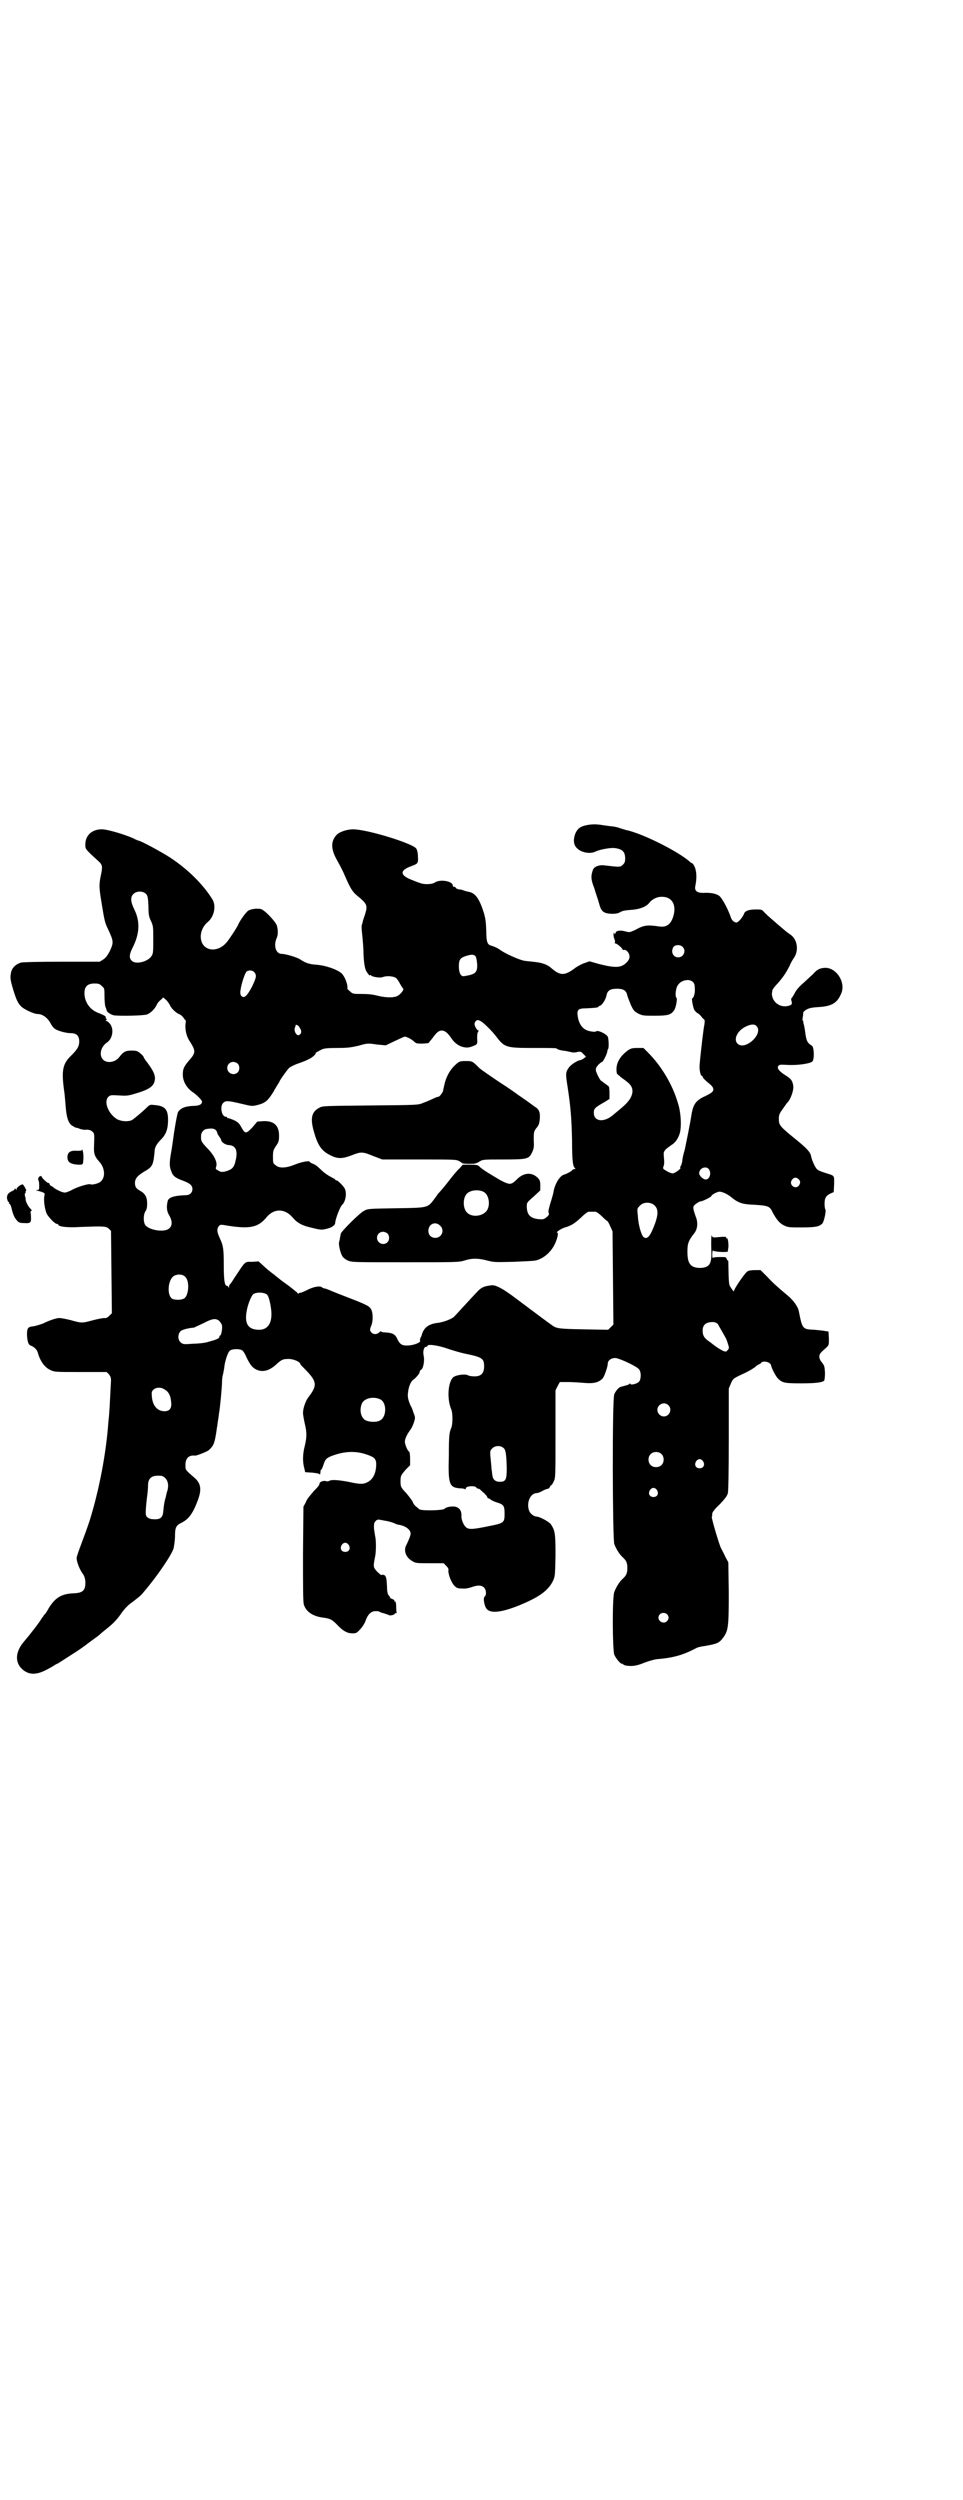 <?xml version="1.0" standalone="no"?>
<!DOCTYPE svg PUBLIC "-//W3C//DTD SVG 20010904//EN"
 "http://www.w3.org/TR/2001/REC-SVG-20010904/DTD/svg10.dtd">
<svg version="1.0" xmlns="http://www.w3.org/2000/svg"
 width="1106pt" height="2870pt" viewBox="0 0 1106 2870"
 preserveAspectRatio="xMidYMid meet">
<g transform="translate(0,2870) scale(0.5,-0.5)"
fill="#000000" stroke="none">
<path d="M1345 3845 c-13 -3 -19 -8 -24 -20 -5 -15 -3 -26 5 -33 10 -10 31
-13 42 -7 8 4 32 9 43 8 18 -2 25 -8 25 -24 0 -7 -1 -10 -5 -14 -6 -6 -7 -6
-41 -2 -13 2 -25 -2 -28 -10 -5 -14 -5 -22 3 -42 3 -11 9 -27 11 -35 5 -19 10
-23 29 -24 10 0 15 1 20 4 5 3 11 4 24 5 19 1 36 7 43 17 6 7 16 13 27 13 22
1 34 -15 29 -39 -5 -23 -16 -32 -34 -29 -28 4 -35 3 -55 -8 -13 -6 -13 -6 -24
-3 -11 3 -21 1 -21 -4 0 -1 -1 -2 -2 -2 -1 0 -2 1 -1 2 1 2 1 2 0 1 -3 -1 -2
-10 1 -17 1 -3 1 -6 0 -7 0 -1 0 -1 1 -1 3 1 17 -11 17 -14 0 -1 1 -1 3 -1 5
2 13 -7 13 -15 0 -5 -2 -9 -7 -14 -12 -12 -25 -13 -64 -3 l-21 6 -11 -4 c-7
-2 -15 -7 -20 -10 -25 -19 -35 -20 -55 -3 -11 10 -23 14 -44 16 -10 1 -21 2
-23 3 -12 3 -41 16 -52 24 -7 5 -14 8 -21 10 -8 2 -11 8 -11 32 -1 28 -2 34
-11 59 -9 22 -17 31 -32 33 -4 1 -8 2 -10 3 -2 1 -6 2 -10 2 -3 1 -6 2 -7 3 0
2 -2 3 -4 3 -2 0 -3 1 -3 3 0 10 -29 15 -41 7 -7 -5 -26 -5 -35 -1 -4 1 -13 5
-21 8 -24 10 -24 20 -2 29 19 7 20 7 19 23 0 9 -2 16 -4 19 -9 12 -113 44
-145 44 -14 0 -32 -6 -38 -13 -13 -14 -13 -31 -1 -54 5 -9 14 -25 19 -37 13
-30 18 -39 29 -48 24 -20 25 -22 18 -45 -3 -8 -5 -15 -5 -16 0 -1 -1 -4 -2 -7
-1 -3 0 -13 1 -22 1 -10 3 -30 3 -45 1 -21 3 -30 5 -36 4 -8 10 -15 10 -12 0
1 1 1 2 0 2 -4 22 -7 28 -4 8 3 23 2 29 -2 3 -2 7 -8 10 -14 3 -5 6 -10 7 -11
3 -1 -5 -12 -12 -16 -8 -5 -27 -5 -47 0 -11 3 -23 4 -36 4 -19 0 -21 0 -27 6
-4 3 -7 6 -6 8 1 8 -6 26 -13 33 -10 9 -35 18 -57 20 -17 1 -26 4 -38 12 -7 5
-34 13 -43 13 -13 0 -19 18 -12 35 4 8 4 19 1 30 -3 9 -28 36 -37 38 -8 2 -24
0 -29 -4 -5 -3 -19 -23 -22 -30 -2 -6 -21 -35 -27 -42 -12 -15 -31 -21 -45
-14 -20 10 -20 42 1 60 15 12 20 37 11 52 -21 34 -56 69 -97 96 -20 13 -68 39
-73 39 0 0 -6 2 -11 5 -20 9 -60 21 -73 21 -23 0 -38 -14 -38 -35 0 -10 -1
-10 30 -38 10 -9 10 -13 5 -36 -4 -20 -3 -28 3 -64 6 -37 7 -42 15 -58 12 -26
12 -29 4 -47 -6 -12 -10 -17 -16 -21 l-8 -5 -87 0 c-60 0 -90 -1 -94 -2 -12
-4 -19 -11 -22 -20 -3 -14 -3 -17 4 -41 7 -23 11 -33 20 -41 7 -6 28 -16 36
-16 12 0 24 -9 31 -23 2 -4 6 -9 9 -11 7 -5 26 -10 36 -10 14 0 20 -6 20 -19
0 -11 -4 -18 -18 -32 -20 -19 -23 -34 -17 -79 2 -12 3 -30 4 -40 2 -24 6 -36
14 -42 4 -2 8 -5 9 -5 2 0 6 -1 10 -3 4 -1 9 -2 10 -2 8 1 14 0 18 -4 5 -4 5
-5 4 -34 -1 -17 2 -24 12 -35 13 -14 15 -36 3 -46 -4 -4 -20 -8 -23 -6 -3 2
-28 -5 -41 -12 -7 -4 -15 -7 -18 -7 -6 0 -18 6 -24 10 -2 2 -5 4 -7 5 -2 1 -4
3 -4 4 0 2 -1 3 -3 3 -3 0 -15 12 -15 14 0 1 -1 2 -3 2 -3 0 -7 -7 -5 -9 1 -1
2 -6 2 -12 0 -10 0 -11 -4 -11 -4 0 -4 -1 1 -2 15 -4 17 -5 15 -11 -2 -9 0
-28 5 -41 4 -8 19 -24 24 -24 2 0 3 -1 3 -2 0 -4 21 -7 50 -5 52 2 60 2 66 -4
l5 -5 1 -95 1 -94 -6 -6 c-4 -4 -8 -6 -11 -5 -3 0 -15 -2 -26 -5 -26 -7 -26
-7 -51 0 -12 3 -23 5 -27 5 -6 0 -22 -5 -38 -13 -6 -2 -15 -5 -21 -6 -13 -1
-15 -4 -15 -20 1 -15 3 -22 8 -24 8 -3 15 -9 17 -17 5 -18 15 -33 28 -39 10
-5 11 -5 70 -5 l60 0 5 -5 c4 -5 5 -8 5 -15 -1 -15 -3 -63 -4 -71 0 -4 -1 -15
-2 -23 -5 -72 -21 -156 -43 -227 -7 -21 -9 -26 -22 -61 -4 -11 -8 -22 -8 -25
0 -8 6 -24 12 -33 5 -7 7 -11 8 -20 1 -21 -5 -27 -26 -28 -29 -1 -43 -10 -58
-34 -4 -8 -9 -15 -11 -16 -1 -2 -3 -5 -5 -7 -3 -7 -29 -40 -41 -54 -18 -21
-21 -43 -8 -59 15 -17 33 -19 57 -7 8 4 17 9 20 11 3 2 6 4 7 4 1 0 7 4 38 24
8 5 23 15 33 23 24 18 24 17 28 21 2 2 8 7 13 11 18 14 27 24 37 39 7 9 14 17
23 23 18 14 20 15 28 25 30 35 64 85 68 100 1 6 3 18 3 27 0 19 2 24 13 30 17
8 27 20 38 49 11 27 9 42 -6 55 -22 19 -21 18 -21 30 0 15 8 23 22 21 4 0 28
9 32 13 11 10 13 16 17 42 1 5 1 10 2 12 0 2 1 9 2 15 1 6 2 13 2 15 2 8 7 60
7 72 0 7 1 14 2 17 1 3 2 10 3 15 1 14 8 36 13 40 4 4 21 5 28 1 2 -1 7 -8 10
-16 9 -18 13 -23 22 -28 14 -7 29 -4 45 10 14 13 17 14 30 14 12 0 27 -7 27
-12 0 -1 6 -7 13 -14 25 -26 26 -35 6 -61 -7 -9 -13 -26 -13 -37 0 -4 2 -15 4
-24 5 -21 5 -31 0 -52 -5 -19 -5 -37 -1 -51 l2 -9 16 -1 c9 -1 17 -2 17 -4 1
-1 2 1 2 5 0 3 1 6 2 6 1 0 3 5 5 11 4 12 6 15 18 20 29 11 55 13 83 3 17 -6
21 -10 20 -26 -1 -18 -8 -31 -20 -37 -10 -5 -17 -5 -44 1 -22 4 -35 5 -42 3
-3 -2 -6 -2 -8 -2 -6 3 -16 -1 -16 -5 0 -3 -4 -8 -8 -12 -4 -4 -8 -8 -8 -9 0
0 -3 -3 -6 -7 -3 -3 -8 -10 -10 -16 l-5 -9 -1 -109 c0 -72 0 -111 2 -116 5
-16 20 -27 45 -30 16 -2 21 -5 34 -19 12 -12 21 -17 33 -17 8 0 10 1 17 9 5 5
10 13 12 18 5 15 12 23 22 24 5 0 9 0 10 -1 1 -1 6 -3 11 -4 5 -2 10 -3 11 -4
3 -2 12 0 14 3 1 2 3 2 4 1 1 0 1 0 0 1 0 1 -1 8 -1 15 0 6 -1 11 -2 11 -1 -1
-2 0 -2 2 0 1 -2 3 -5 4 -3 1 -5 2 -5 3 0 1 -1 3 -3 5 -2 2 -4 8 -4 19 -1 26
-3 30 -14 28 0 0 -5 4 -9 8 -9 10 -9 11 -4 36 2 12 2 35 0 44 -1 4 -2 13 -3
19 0 11 0 13 4 17 4 4 5 4 19 1 8 -1 19 -4 23 -6 4 -2 10 -4 13 -4 10 -2 19
-7 23 -13 3 -6 3 -7 0 -16 -2 -5 -5 -12 -7 -16 -8 -13 -2 -30 13 -38 7 -5 11
-5 40 -5 l32 0 6 -6 c4 -4 6 -8 5 -10 -1 -8 6 -27 13 -35 6 -6 8 -7 18 -7 8
-1 16 1 22 3 14 5 23 5 29 -1 5 -5 6 -17 1 -21 -4 -3 0 -24 6 -29 11 -11 42
-5 87 15 36 16 54 30 64 50 5 11 5 12 6 59 0 51 -1 57 -11 72 -4 5 -25 17 -32
17 -6 0 -14 6 -17 12 -8 19 2 42 17 42 2 0 8 2 13 5 5 3 11 5 13 5 1 0 3 2 4
4 1 2 2 4 3 4 1 0 4 4 6 9 4 8 4 11 4 109 l0 100 5 10 5 9 18 0 c9 0 26 -1 38
-2 22 -2 33 1 42 10 4 4 12 27 12 34 0 8 9 14 19 13 11 -2 48 -19 53 -26 5 -6
5 -22 0 -28 -4 -5 -20 -9 -20 -5 0 1 -1 1 -2 0 -1 -2 -5 -3 -20 -7 -5 -1 -12
-10 -15 -17 -5 -11 -4 -331 0 -344 4 -10 10 -21 18 -29 10 -9 12 -14 12 -26 0
-12 -2 -17 -12 -26 -8 -8 -14 -19 -18 -29 -5 -14 -4 -133 0 -144 4 -9 14 -21
18 -21 2 0 3 -1 3 -2 0 0 2 -1 6 -2 14 -2 24 -1 43 7 11 4 25 8 31 8 36 3 59
10 89 26 2 1 10 3 18 4 29 5 33 7 42 19 12 16 13 26 13 103 l-1 70 -7 13 c-3
7 -8 16 -10 20 -4 8 -21 65 -21 71 1 2 1 6 1 8 0 3 7 12 17 21 13 14 17 19 19
26 1 7 2 43 2 125 l0 115 5 12 c5 11 5 11 26 21 12 5 25 13 29 16 4 4 9 7 10
7 1 0 3 1 4 3 5 6 21 2 23 -5 1 -7 11 -26 16 -31 10 -10 16 -11 53 -11 34 0
48 2 53 6 1 1 2 9 2 18 -1 15 -1 16 -7 24 -4 4 -6 10 -6 13 0 6 1 8 17 22 5 5
5 6 5 20 l-1 16 -7 1 c-4 1 -15 2 -25 3 -28 1 -28 2 -36 42 -2 11 -12 25 -25
36 -24 20 -35 30 -48 44 l-15 15 -13 0 c-7 0 -15 -1 -17 -3 -5 -2 -31 -40 -31
-45 0 -2 -3 1 -6 6 -6 9 -6 6 -7 59 0 3 0 5 -1 5 -1 0 -2 2 -3 4 -1 4 -2 4
-16 4 -10 0 -15 -1 -16 -2 0 -2 -1 2 -1 8 0 6 1 10 2 9 1 -3 33 -5 34 -2 0 1
0 5 1 8 1 8 -1 23 -3 22 -1 -1 -2 0 -2 2 0 2 -5 2 -26 0 -5 0 -6 1 -7 4 -1 6
-2 -14 -1 -36 1 -30 -5 -38 -28 -38 -20 1 -27 10 -27 37 0 19 2 25 16 43 7 9
9 24 3 38 -6 17 -7 22 -3 26 4 4 12 9 15 9 4 0 24 10 24 12 0 3 15 11 20 10 7
-1 16 -5 25 -12 17 -14 26 -17 54 -18 30 -2 35 -3 41 -16 9 -17 16 -26 26 -31
10 -5 12 -5 41 -5 33 0 41 2 48 9 4 5 9 29 7 32 -1 1 -2 7 -2 13 0 13 3 19 14
24 l7 3 1 19 c0 21 2 18 -23 26 -12 4 -16 6 -19 11 -4 6 -10 20 -11 27 -2 9
-9 17 -36 39 -36 29 -38 32 -38 46 0 9 1 12 9 23 5 7 9 13 10 14 8 7 16 30 14
40 -2 12 -6 16 -19 24 -14 9 -19 16 -15 21 2 3 6 3 22 2 23 -1 51 3 56 8 5 5
4 33 -1 36 -11 7 -13 11 -16 35 -1 6 -2 13 -3 15 -1 3 -1 5 -1 6 1 0 1 1 0 1
-2 0 -2 3 -1 9 1 5 1 9 1 9 -1 0 0 2 2 4 7 7 16 9 35 10 30 2 42 10 51 33 9
24 -11 56 -36 57 -12 0 -20 -3 -30 -15 -6 -5 -16 -15 -23 -21 -9 -8 -16 -16
-19 -23 -3 -6 -7 -11 -7 -11 -1 0 -1 -3 0 -6 2 -7 1 -9 -6 -11 -19 -6 -39 8
-39 28 0 1 1 5 1 7 0 2 6 10 13 17 12 14 17 21 27 40 2 6 7 14 11 20 10 17 6
40 -9 51 -4 3 -9 6 -11 8 -26 22 -41 35 -48 42 -7 8 -7 8 -21 8 -15 0 -25 -3
-27 -10 -3 -8 -14 -21 -18 -20 -6 1 -11 6 -13 14 -6 17 -20 44 -27 48 -8 5
-21 7 -36 6 -14 0 -20 5 -18 15 4 19 3 34 -1 44 -2 5 -5 9 -6 9 -1 0 -4 2 -6
4 -25 22 -99 60 -140 71 -6 1 -15 4 -21 6 -5 2 -15 4 -20 4 -6 1 -16 2 -21 3
-13 2 -24 2 -37 -1z m-1009 -158 c3 -4 4 -7 5 -27 0 -20 1 -25 6 -35 5 -11 5
-13 5 -43 0 -27 0 -31 -4 -37 -8 -13 -36 -20 -45 -11 -7 6 -6 15 1 29 17 33
18 61 5 88 -9 18 -10 29 -3 36 7 8 23 8 30 0z m1232 -121 c9 -9 2 -24 -10 -24
-12 0 -18 13 -11 24 4 5 15 6 21 0z m-476 -21 c2 -3 3 -8 4 -18 1 -20 -4 -24
-29 -28 -8 -2 -13 6 -13 23 0 14 3 19 16 23 12 4 18 4 22 0z m-508 -37 c6 -7
5 -12 -5 -33 -11 -21 -18 -28 -24 -22 -2 1 -3 5 -3 8 0 12 9 42 14 48 4 4 14
4 18 -1z m1008 -23 c3 -3 4 -7 4 -15 1 -10 -3 -22 -6 -22 -2 0 2 -22 5 -27 2
-3 6 -7 9 -8 3 -2 6 -6 8 -8 1 -2 3 -4 5 -5 2 -2 2 -5 1 -12 -2 -8 -9 -68 -11
-93 -1 -10 2 -25 5 -25 1 0 2 -1 2 -2 0 -3 8 -10 14 -15 3 -2 7 -6 9 -9 4 -8
1 -12 -18 -21 -20 -9 -26 -18 -30 -38 -4 -27 -14 -74 -16 -84 -4 -14 -5 -18
-6 -28 -1 -4 -2 -9 -4 -11 -1 -1 -1 -3 0 -3 2 -2 -13 -13 -18 -13 -2 0 -8 2
-13 5 -9 5 -10 6 -8 11 2 4 2 12 1 20 -1 13 -1 13 5 20 4 3 9 7 12 9 7 4 14
12 18 23 6 13 5 50 -3 74 -12 41 -37 84 -69 116 l-10 10 -14 0 c-11 0 -15 -1
-21 -5 -18 -13 -27 -28 -27 -44 0 -6 1 -11 2 -11 0 0 4 -3 8 -7 4 -3 10 -7 12
-9 16 -11 19 -24 9 -41 -7 -10 -12 -15 -39 -37 -21 -18 -44 -15 -44 5 0 10 2
12 25 25 l11 7 0 14 c0 8 -1 15 -2 15 0 0 -4 3 -8 6 -4 3 -8 6 -8 6 -3 0 -11
16 -13 23 -1 6 0 8 5 14 4 4 8 7 9 7 2 0 11 17 12 24 0 2 1 5 2 6 2 4 1 24 -1
28 -4 7 -24 16 -27 12 -1 -2 -16 0 -22 3 -11 5 -18 17 -20 32 -2 15 1 18 20
18 21 1 27 2 27 3 0 1 2 2 4 3 5 1 13 14 15 23 2 12 9 16 24 16 15 0 22 -4 24
-16 1 -4 5 -13 8 -21 6 -13 8 -15 17 -20 10 -5 13 -5 38 -5 30 0 37 2 44 12 5
6 8 28 6 29 -4 2 -2 23 3 29 7 12 27 16 35 7z m-1358 -9 c6 -5 6 -6 6 -23 0
-10 1 -21 2 -24 1 -3 3 -7 3 -9 1 -4 9 -9 16 -11 13 -2 69 -1 77 2 9 4 17 12
22 22 2 5 7 10 10 12 l5 5 7 -6 c3 -3 7 -9 9 -13 3 -7 15 -18 22 -20 2 -1 6
-4 8 -7 2 -3 4 -6 5 -6 1 0 1 -4 0 -10 -1 -14 3 -29 10 -39 14 -22 14 -26 -2
-44 -11 -13 -14 -19 -14 -30 -1 -17 9 -34 25 -44 8 -6 19 -17 19 -20 0 -7 -7
-10 -21 -10 -18 -1 -28 -5 -34 -14 -2 -5 -5 -21 -9 -46 -3 -22 -6 -43 -7 -47
-4 -23 -4 -32 0 -42 4 -12 9 -16 28 -23 16 -6 21 -11 21 -19 0 -8 -6 -14 -15
-14 -28 -1 -40 -5 -42 -14 -3 -14 -2 -23 4 -33 7 -12 7 -23 0 -29 -10 -10 -45
-5 -55 7 -5 7 -5 24 0 32 3 4 4 9 4 18 0 15 -5 23 -16 29 -9 5 -12 9 -12 18 0
10 6 17 21 26 19 11 21 14 24 45 0 10 4 18 15 29 12 12 16 25 16 45 0 24 -7
32 -31 34 -9 1 -11 1 -16 -4 -9 -9 -29 -26 -35 -30 -8 -5 -26 -4 -36 2 -20 13
-30 40 -19 51 5 4 6 4 24 3 17 -1 21 -1 37 4 35 10 45 18 46 35 0 9 -4 18 -18
37 -5 6 -8 11 -8 12 0 1 -3 5 -7 8 -7 6 -9 7 -21 7 -14 0 -19 -3 -28 -15 -9
-12 -28 -15 -37 -6 -10 10 -6 29 8 39 14 9 17 31 8 43 -3 4 -7 7 -9 7 -2 0 -2
0 0 2 2 1 2 2 0 3 -1 1 -2 2 -1 3 1 2 -3 5 -16 10 -20 7 -33 25 -33 46 0 15 7
22 23 22 10 0 12 -1 17 -6z m871 -81 c6 -3 27 -24 35 -35 19 -25 23 -26 85
-26 32 0 52 0 53 -1 3 -3 12 -5 22 -6 4 -1 10 -2 14 -3 4 -1 10 0 13 1 6 1 8
1 13 -5 l6 -6 -5 -4 c-3 -2 -7 -4 -8 -4 -6 0 -23 -11 -27 -18 -7 -10 -7 -14
-2 -45 7 -46 9 -73 10 -122 0 -47 2 -60 7 -63 1 -1 1 -2 -1 -2 -2 0 -5 -1 -5
-2 -2 -3 -13 -9 -20 -11 -10 -3 -22 -24 -24 -42 -1 -4 -4 -15 -7 -24 -3 -11
-5 -18 -4 -21 2 -3 1 -6 -4 -10 -6 -5 -7 -6 -19 -5 -19 2 -27 10 -27 30 0 8 1
9 16 22 l15 14 0 12 c0 9 -1 12 -6 17 -13 13 -31 12 -46 -2 -15 -15 -17 -15
-39 -4 -22 13 -44 26 -49 32 -3 3 -6 4 -21 4 l-17 0 -8 -9 c-5 -4 -17 -19 -27
-32 -10 -13 -21 -25 -23 -27 -1 -3 -6 -8 -9 -13 -14 -18 -14 -18 -87 -19 -62
-1 -64 -1 -73 -6 -10 -5 -51 -46 -53 -52 -1 -3 -1 -7 -2 -9 0 -2 -1 -7 -2 -10
-2 -6 3 -27 8 -34 2 -3 7 -7 12 -9 9 -4 12 -4 131 -4 118 0 124 0 137 4 18 6
33 5 52 0 15 -4 18 -4 60 -3 24 1 47 2 51 3 18 4 36 19 45 39 6 13 8 25 5 25
-5 0 10 10 18 12 14 4 22 9 37 23 7 7 15 13 17 13 2 0 6 0 8 0 2 0 6 0 8 0 2
0 9 -5 15 -11 6 -6 12 -11 13 -11 0 0 3 -5 6 -12 l5 -11 1 -107 1 -107 -6 -6
-6 -6 -56 1 c-56 1 -62 2 -71 8 -5 3 -65 48 -85 63 -29 22 -47 32 -57 30 -17
-2 -23 -5 -33 -16 -3 -3 -15 -16 -27 -29 -11 -12 -22 -24 -24 -26 -5 -6 -24
-13 -37 -15 -21 -2 -33 -10 -38 -27 0 -1 -1 -4 -3 -7 -1 -3 -2 -6 -1 -7 2 -4
-13 -10 -26 -11 -15 -1 -20 2 -26 14 -5 12 -11 15 -29 16 -4 0 -8 1 -8 2 -1 1
-3 0 -5 -2 -5 -5 -13 -5 -17 -1 -5 5 -5 7 -1 17 4 9 4 28 0 36 -4 8 -9 11 -56
29 -18 7 -36 14 -40 16 -5 2 -10 4 -12 4 -1 0 -4 1 -6 3 -5 3 -19 1 -34 -7 -6
-3 -13 -6 -15 -6 -2 0 -4 -1 -4 -2 0 -1 -2 0 -4 3 -3 2 -13 11 -23 18 -10 7
-19 14 -21 16 -2 1 -7 6 -13 10 -5 4 -15 12 -20 17 l-11 10 -15 -1 c-18 0 -14
3 -42 -39 -4 -7 -8 -12 -9 -13 -1 -1 -2 -3 -2 -6 0 -3 -1 -3 -1 0 -1 1 -2 3
-4 3 -5 0 -7 13 -7 48 0 36 -1 44 -9 61 -7 15 -7 21 -3 27 4 5 4 5 21 2 51 -8
70 -4 89 19 17 21 42 21 60 0 11 -13 22 -19 45 -24 20 -5 22 -5 34 -2 12 3 19
8 19 14 1 10 11 36 16 41 8 7 11 27 6 37 -3 6 -16 19 -19 19 -2 0 -3 1 -3 2 0
1 -5 3 -10 6 -6 3 -15 9 -20 14 -14 13 -14 13 -21 16 -4 2 -7 3 -7 4 0 4 -17
1 -33 -5 -21 -9 -38 -10 -46 -2 -6 4 -6 6 -6 19 0 14 1 16 7 25 6 9 7 11 7 24
0 23 -12 34 -36 33 l-14 -1 -11 -13 c-14 -15 -17 -16 -25 -1 -5 9 -7 12 -17
17 -7 3 -13 5 -14 5 -1 -1 -2 0 -2 1 0 1 -1 2 -3 2 -10 0 -14 23 -7 31 6 7 12
6 42 -1 21 -5 25 -6 33 -4 19 4 26 9 35 22 4 6 8 12 8 13 0 0 3 5 6 10 3 5 6
9 6 10 0 2 17 26 22 31 2 2 11 7 20 10 23 8 32 13 38 19 3 3 4 5 3 5 -2 0 5 4
15 9 5 2 13 3 34 3 24 0 31 1 49 5 21 6 22 6 42 3 l21 -2 21 10 c11 5 21 10
23 10 4 0 16 -6 22 -12 4 -4 7 -4 19 -4 l13 1 9 11 c10 14 15 18 22 18 7 0 14
-6 22 -18 11 -17 31 -25 46 -19 14 5 14 5 13 20 0 9 1 14 3 15 1 2 1 2 0 2 -3
0 -9 10 -9 15 0 4 4 9 7 9 2 0 5 -1 8 -3z m-417 -14 c5 -7 5 -12 1 -16 -6 -7
-16 8 -11 17 1 2 1 4 1 5 -1 0 0 0 2 0 2 0 6 -3 7 -6z m1050 3 c16 -18 -27
-57 -44 -40 -10 10 0 31 21 40 11 5 19 5 23 0z m-1192 -86 c5 -5 5 -15 0 -20
-9 -9 -24 -2 -24 10 0 8 6 14 14 14 3 0 8 -2 10 -4z m-50 -153 c2 -2 3 -5 3
-6 0 -2 3 -6 5 -9 2 -3 4 -6 4 -7 0 -5 10 -12 18 -12 15 -1 20 -12 16 -32 -4
-20 -8 -24 -26 -29 -7 -1 -10 -1 -17 4 -4 2 -4 3 -2 9 2 10 -5 25 -22 42 -13
14 -14 16 -13 29 0 6 7 14 13 14 11 2 18 1 21 -3z m1132 -89 c7 -9 2 -24 -7
-24 -6 0 -15 9 -15 14 0 12 15 18 22 10z m206 -23 c5 -4 5 -9 1 -15 -8 -10
-24 2 -16 13 4 6 10 7 15 2z m-722 -30 c13 -8 15 -36 3 -46 -12 -11 -34 -11
-43 0 -9 10 -9 32 0 42 8 9 28 11 40 4z m392 -31 c8 -8 8 -20 1 -40 -11 -30
-18 -39 -27 -32 -5 5 -12 28 -13 50 -2 16 -1 16 5 22 8 9 25 9 34 0z m-493
-46 c11 -10 4 -28 -11 -28 -9 0 -16 6 -16 16 0 16 16 23 27 12z m-121 -18 c5
-5 5 -15 0 -20 -9 -9 -24 -2 -24 10 0 8 6 14 14 14 3 0 8 -2 10 -4z m-465 -99
c11 -9 9 -43 -2 -50 -6 -4 -21 -4 -27 -1 -13 7 -11 44 4 53 8 4 19 4 25 -2z
m188 -41 c4 -3 8 -19 10 -36 3 -30 -8 -46 -30 -45 -24 1 -32 15 -26 45 3 16
11 34 15 37 8 5 25 4 31 -1z m-109 -61 c3 -4 6 -8 6 -11 1 -7 -2 -22 -4 -22
-1 0 -2 -1 -2 -3 0 -3 -5 -6 -16 -9 -4 -1 -10 -3 -14 -4 -4 -1 -18 -3 -31 -3
-22 -2 -23 -1 -28 3 -7 6 -7 19 0 26 3 3 17 7 31 8 1 1 11 5 21 10 21 11 29
12 37 5z m1145 -7 c1 -2 5 -9 9 -16 4 -7 8 -14 9 -16 1 -1 3 -7 5 -13 3 -10 3
-10 0 -14 -4 -5 -5 -5 -12 -2 -4 2 -9 5 -12 7 -3 2 -10 7 -16 12 -14 9 -18 15
-18 27 0 11 5 17 15 19 10 2 16 0 20 -4z m-619 -57 c12 -4 29 -9 39 -11 39 -8
43 -11 43 -29 0 -16 -7 -23 -22 -23 -6 0 -13 1 -16 3 -7 3 -27 0 -33 -5 -12
-11 -15 -50 -4 -75 3 -8 3 -32 0 -40 -5 -12 -6 -18 -6 -64 -2 -67 1 -74 25
-76 6 0 11 -1 12 -2 1 -1 2 0 2 2 0 5 20 7 24 2 1 -2 4 -3 5 -3 2 0 3 -1 3 -1
1 -1 5 -5 10 -9 4 -5 8 -8 7 -8 -1 0 0 -1 1 -3 2 -1 3 -2 4 -2 0 1 2 0 3 -2 1
-1 7 -4 13 -6 17 -5 19 -8 19 -26 0 -21 -1 -22 -37 -29 -34 -7 -44 -8 -51 -3
-6 5 -12 18 -11 28 0 11 -5 18 -15 20 -10 1 -20 -1 -24 -5 -3 -4 -54 -5 -58
-1 -2 2 -5 4 -7 6 -3 2 -7 7 -8 11 -2 4 -9 13 -14 19 -13 14 -14 15 -14 28 0
13 1 14 12 27 l10 10 0 15 c0 8 -1 16 -2 16 -4 2 -10 17 -10 23 0 7 5 17 13
28 3 4 6 11 8 17 3 10 3 11 -1 21 -2 6 -4 13 -6 15 -6 13 -8 21 -7 30 1 13 6
27 12 31 7 5 15 15 15 18 0 2 1 4 3 5 5 2 9 21 6 33 -2 11 1 20 6 20 2 0 3 1
3 2 0 5 26 1 48 -7z m-652 -93 c9 -5 14 -14 15 -28 2 -15 -3 -22 -15 -22 -16
0 -27 12 -29 32 -1 11 -1 13 3 17 6 6 17 7 26 1z m496 -23 c15 -8 14 -41 -1
-48 -8 -5 -24 -4 -33 0 -11 6 -15 23 -9 38 5 13 27 18 43 10z m661 -13 c10 -9
3 -26 -10 -26 -8 0 -15 7 -15 15 0 13 16 20 25 11z m-379 -98 c6 -4 7 -15 8
-46 0 -27 -2 -32 -16 -32 -10 0 -16 5 -17 15 -1 5 -1 11 -2 14 0 3 -1 14 -2
24 -2 18 -1 19 4 24 6 6 18 7 25 1z m363 -14 c7 -6 7 -19 1 -25 -6 -7 -19 -7
-25 -1 -7 6 -7 19 -1 25 6 7 19 7 25 1z m96 -17 c5 -8 1 -16 -8 -16 -9 0 -13
8 -8 16 2 3 5 5 8 5 3 0 6 -2 8 -5z m-1235 -39 c7 -7 8 -20 3 -33 -1 -5 -2 -8
-2 -9 0 -1 -1 -4 -2 -7 -3 -14 -3 -18 -4 -27 -1 -14 -7 -19 -22 -18 -10 0 -17
4 -18 11 -1 5 1 28 4 50 0 2 1 9 1 16 0 16 7 23 23 23 10 0 12 -1 17 -6z
m1129 -27 c5 -8 1 -16 -8 -16 -9 0 -13 8 -8 16 2 3 5 5 8 5 3 0 6 -2 8 -5z
m-708 -126 c5 -8 1 -16 -8 -16 -9 0 -13 8 -8 16 2 3 5 5 8 5 3 0 6 -2 8 -5z
m731 -159 c5 -5 5 -11 0 -16 -10 -10 -27 5 -16 16 4 4 12 4 16 0z"/>
<path d="M1049 3298 c-14 -12 -22 -26 -27 -43 -2 -9 -4 -17 -4 -18 0 -4 -8
-15 -11 -15 -1 0 -5 -1 -9 -3 -4 -2 -9 -4 -11 -5 -2 -1 -9 -4 -15 -6 -11 -5
-11 -5 -121 -6 -101 -1 -111 -1 -117 -5 -18 -9 -22 -24 -13 -55 8 -29 16 -41
30 -50 22 -13 32 -14 58 -4 20 8 24 8 48 -2 l21 -8 85 0 c79 0 86 0 92 -4 4
-2 6 -4 6 -4 -1 -1 6 -2 15 -2 14 0 17 0 25 5 8 5 9 5 55 5 55 0 59 1 66 16 4
8 5 12 4 28 0 19 0 20 6 28 6 7 7 11 8 22 1 15 -2 22 -13 28 -6 5 -29 21 -38
27 -1 1 -19 14 -41 28 -21 14 -41 28 -46 32 -17 17 -17 17 -32 17 -13 0 -15
-1 -21 -6z"/>
<path d="M188 3100 c0 -2 -3 -2 -12 -2 -15 1 -22 -4 -21 -17 1 -10 8 -14 25
-15 9 0 10 0 11 6 1 8 1 20 -1 26 -1 3 -2 4 -2 2z"/>
<path d="M45 3018 c-4 -3 -7 -6 -7 -8 0 -3 0 -3 -2 0 -1 2 -2 2 -2 1 0 -1 -2
-4 -5 -5 -11 -5 -13 -9 -13 -17 1 -4 2 -8 3 -8 2 -1 2 -2 2 -3 -1 -1 0 -2 1
-2 1 0 3 -4 4 -8 4 -17 7 -23 12 -29 5 -6 7 -7 18 -7 15 -1 16 1 15 18 -1 7
-1 10 1 10 2 0 1 1 -1 4 -5 4 -11 15 -12 21 0 4 -1 8 -2 10 0 3 0 5 1 6 1 1 2
2 1 3 -1 1 0 2 1 2 2 0 -5 13 -8 15 0 0 -4 -1 -7 -3z"/>
</g>
</svg>
